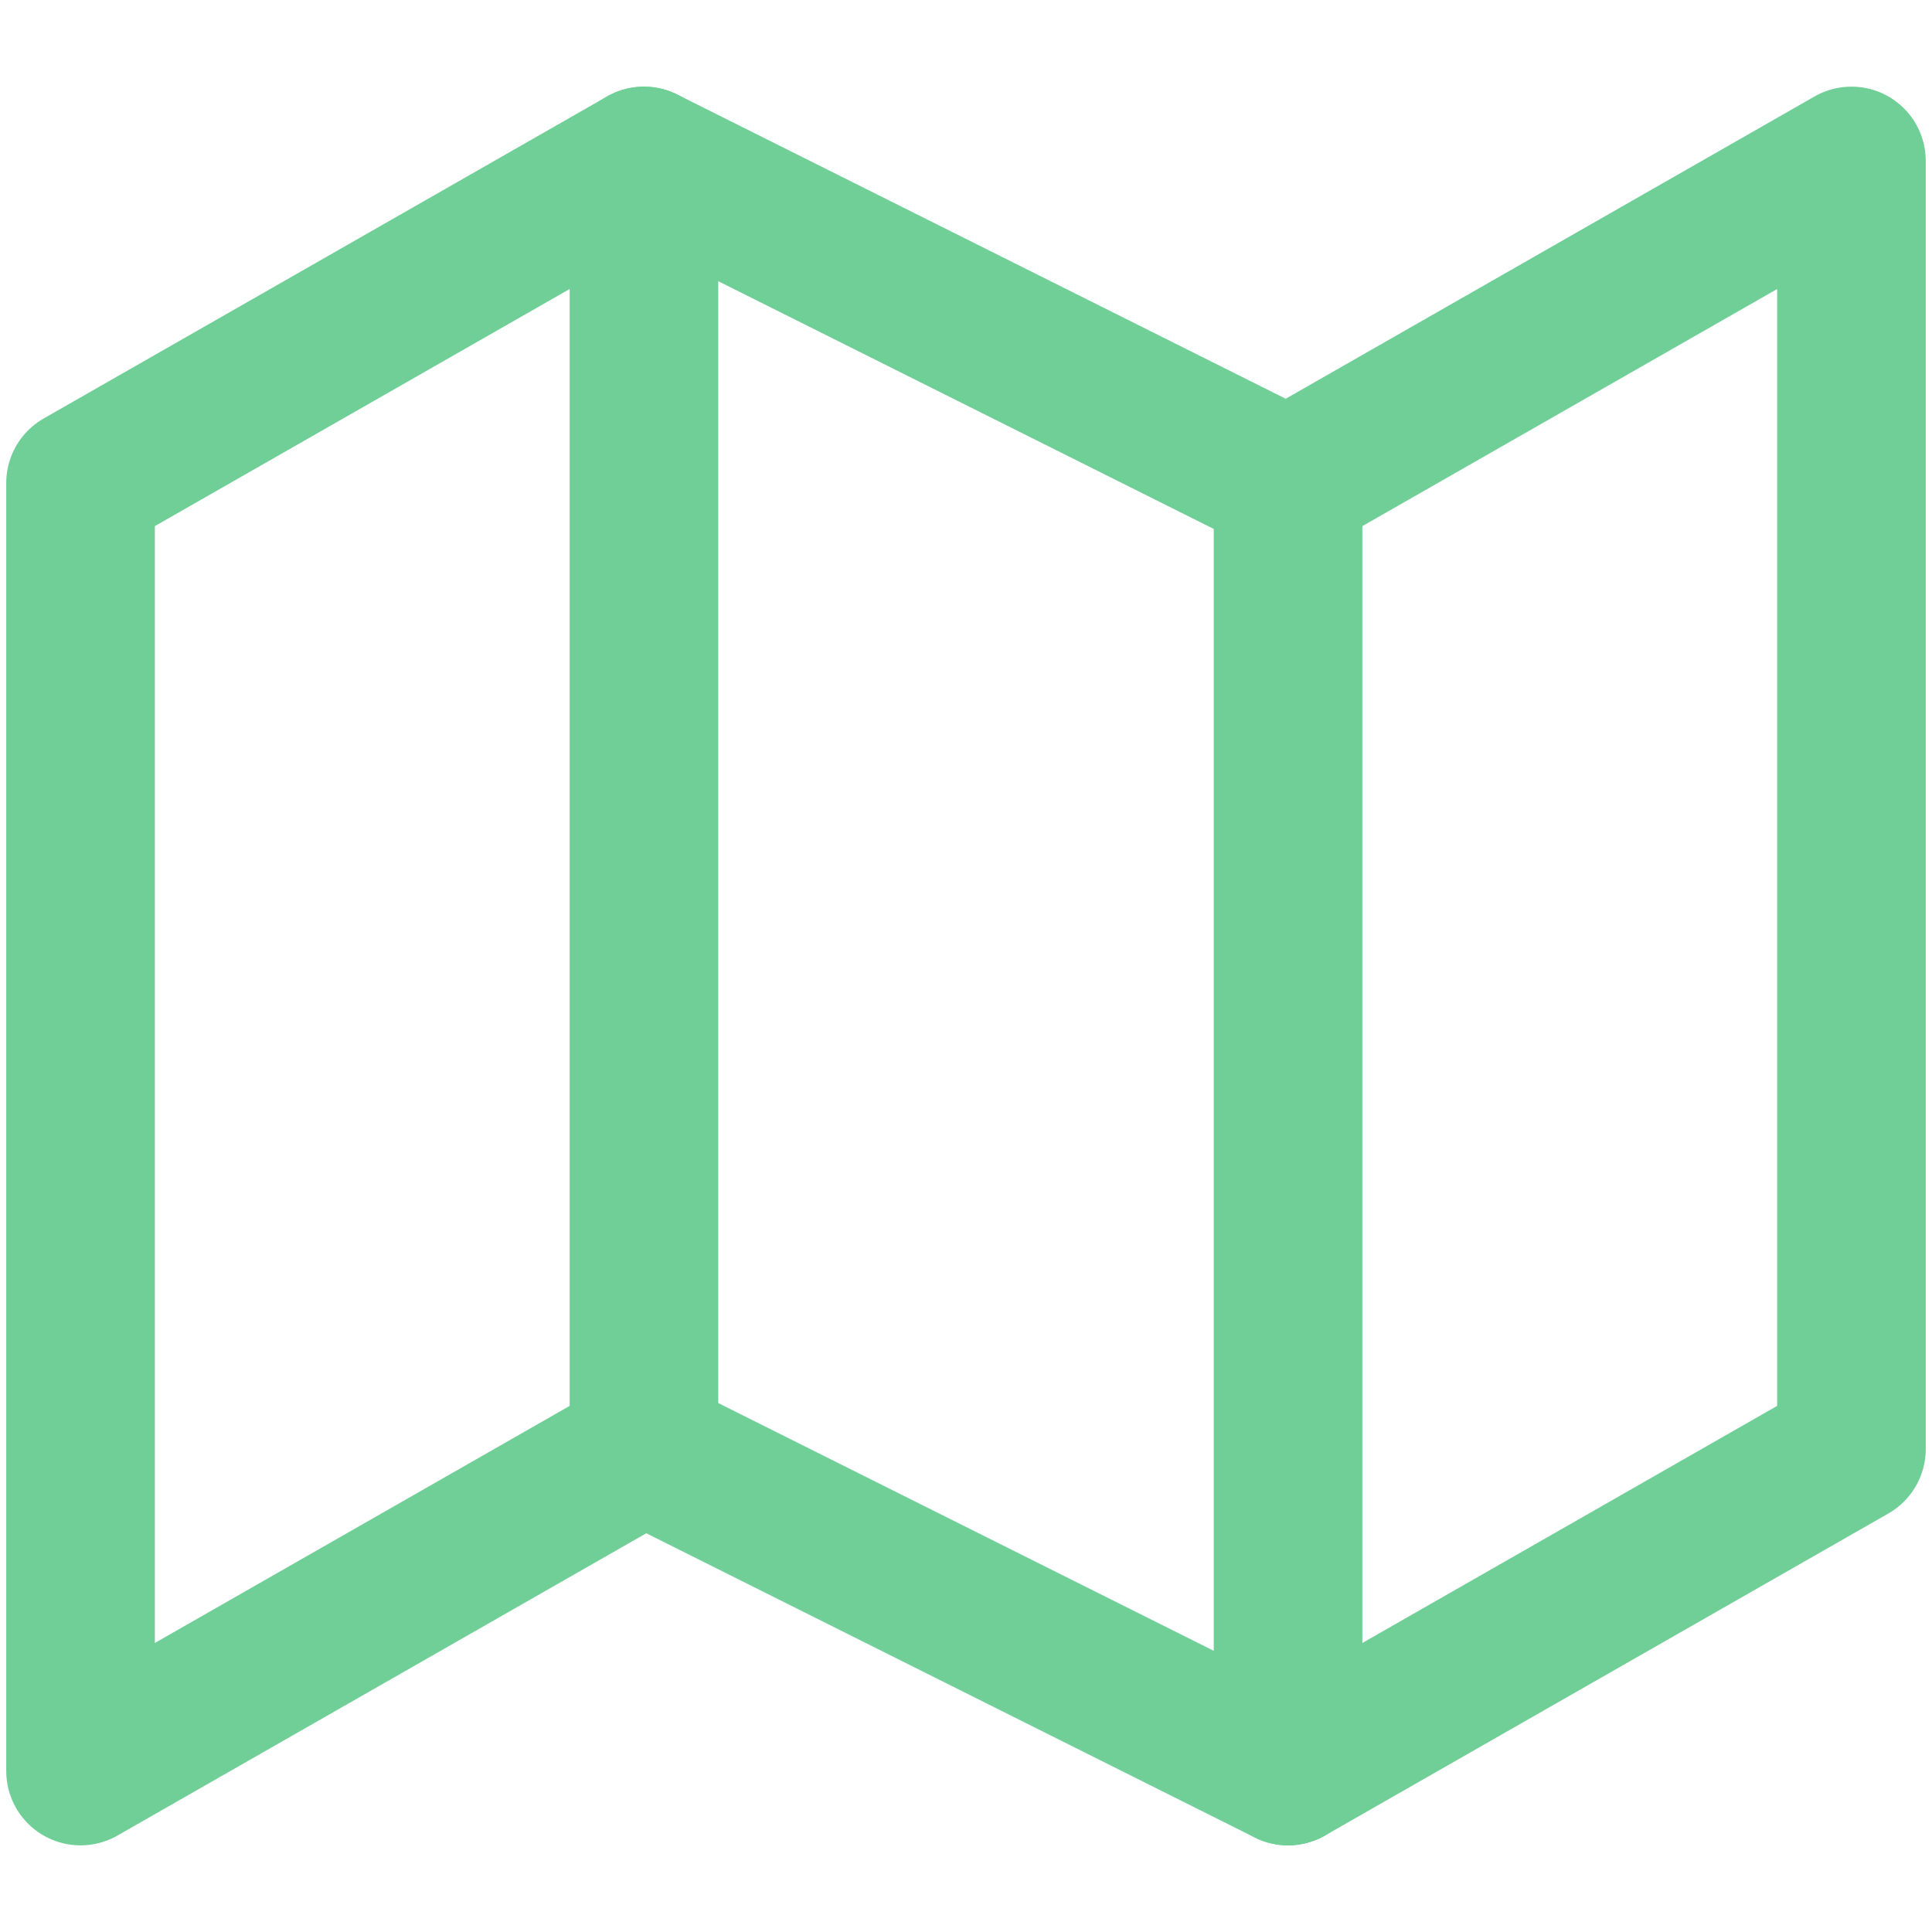 <svg width="13" height="13" viewBox="0 0 13 13" fill="none" xmlns="http://www.w3.org/2000/svg">
<path d="M0.542 3.25V11.917L4.333 9.75L8.667 11.917L12.458 9.75V1.083L8.667 3.25L4.333 1.083L0.542 3.25Z" stroke="#6FCF97" stroke-linecap="round" stroke-linejoin="round"/>
<path d="M4.333 1.083V9.75" stroke="#6FCF97" stroke-linecap="round" stroke-linejoin="round"/>
<path d="M8.667 3.25V11.917" stroke="#6FCF97" stroke-linecap="round" stroke-linejoin="round"/>
</svg>

